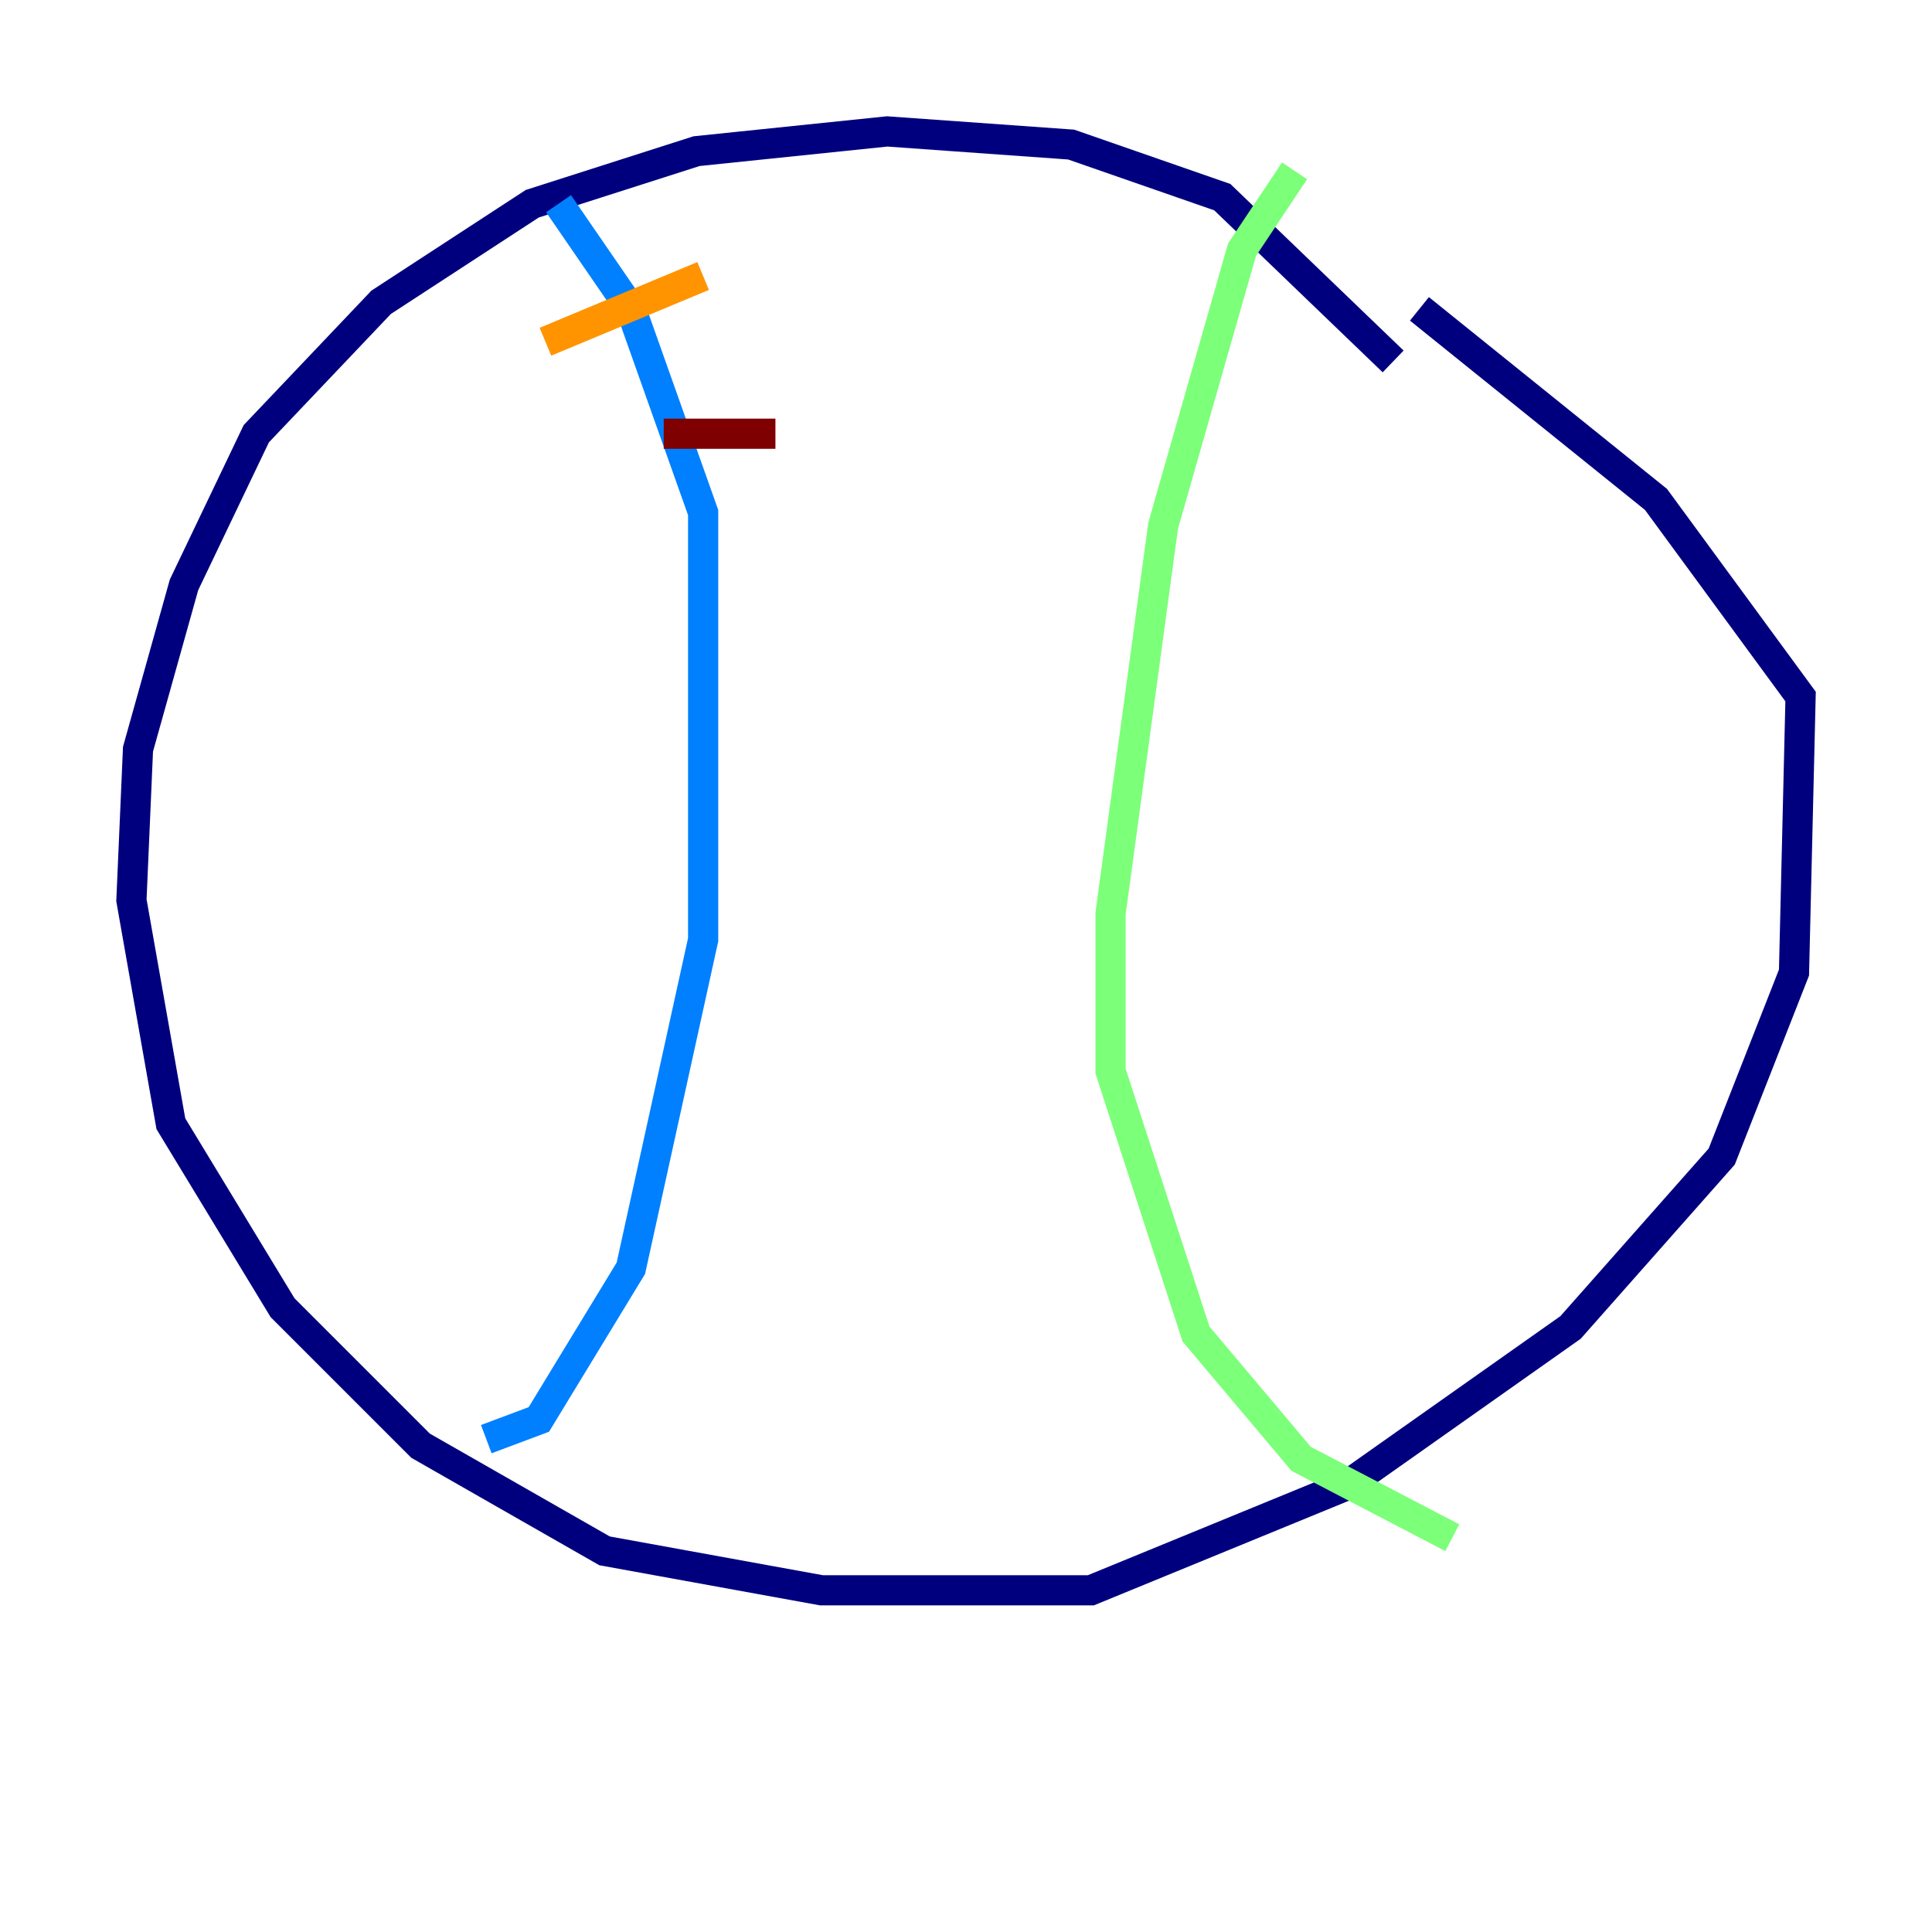 <?xml version="1.0" encoding="utf-8" ?>
<svg baseProfile="tiny" height="128" version="1.2" viewBox="0,0,128,128" width="128" xmlns="http://www.w3.org/2000/svg" xmlns:ev="http://www.w3.org/2001/xml-events" xmlns:xlink="http://www.w3.org/1999/xlink"><defs /><polyline fill="none" points="92.299,23.946 80.98,13.061 70.966,9.578 58.776,8.707 46.15,10.014 35.265,13.497 25.252,20.027 16.98,28.735 12.191,38.748 9.143,49.633 8.707,59.646 11.32,74.449 18.721,86.639 27.864,95.782 40.054,102.748 54.422,105.361 72.272,105.361 89.252,98.395 104.054,87.946 114.068,76.626 118.857,64.435 119.293,46.15 109.714,33.088 94.041,20.463" stroke="#00007f" stroke-width="2" /><polyline fill="none" points="37.007,13.497 41.796,20.463 46.585,33.959 46.585,62.258 41.796,84.027 35.701,94.041 32.218,95.347" stroke="#0080ff" stroke-width="2" /><polyline fill="none" points="85.769,11.32 82.286,16.544 77.061,34.83 73.578,60.517 73.578,70.966 79.238,88.381 86.204,96.653 96.218,101.878" stroke="#7cff79" stroke-width="2" /><polyline fill="none" points="36.136,22.64 46.585,18.286" stroke="#ff9400" stroke-width="2" /><polyline fill="none" points="43.973,28.735 51.374,28.735" stroke="#7f0000" stroke-width="2" /></svg>